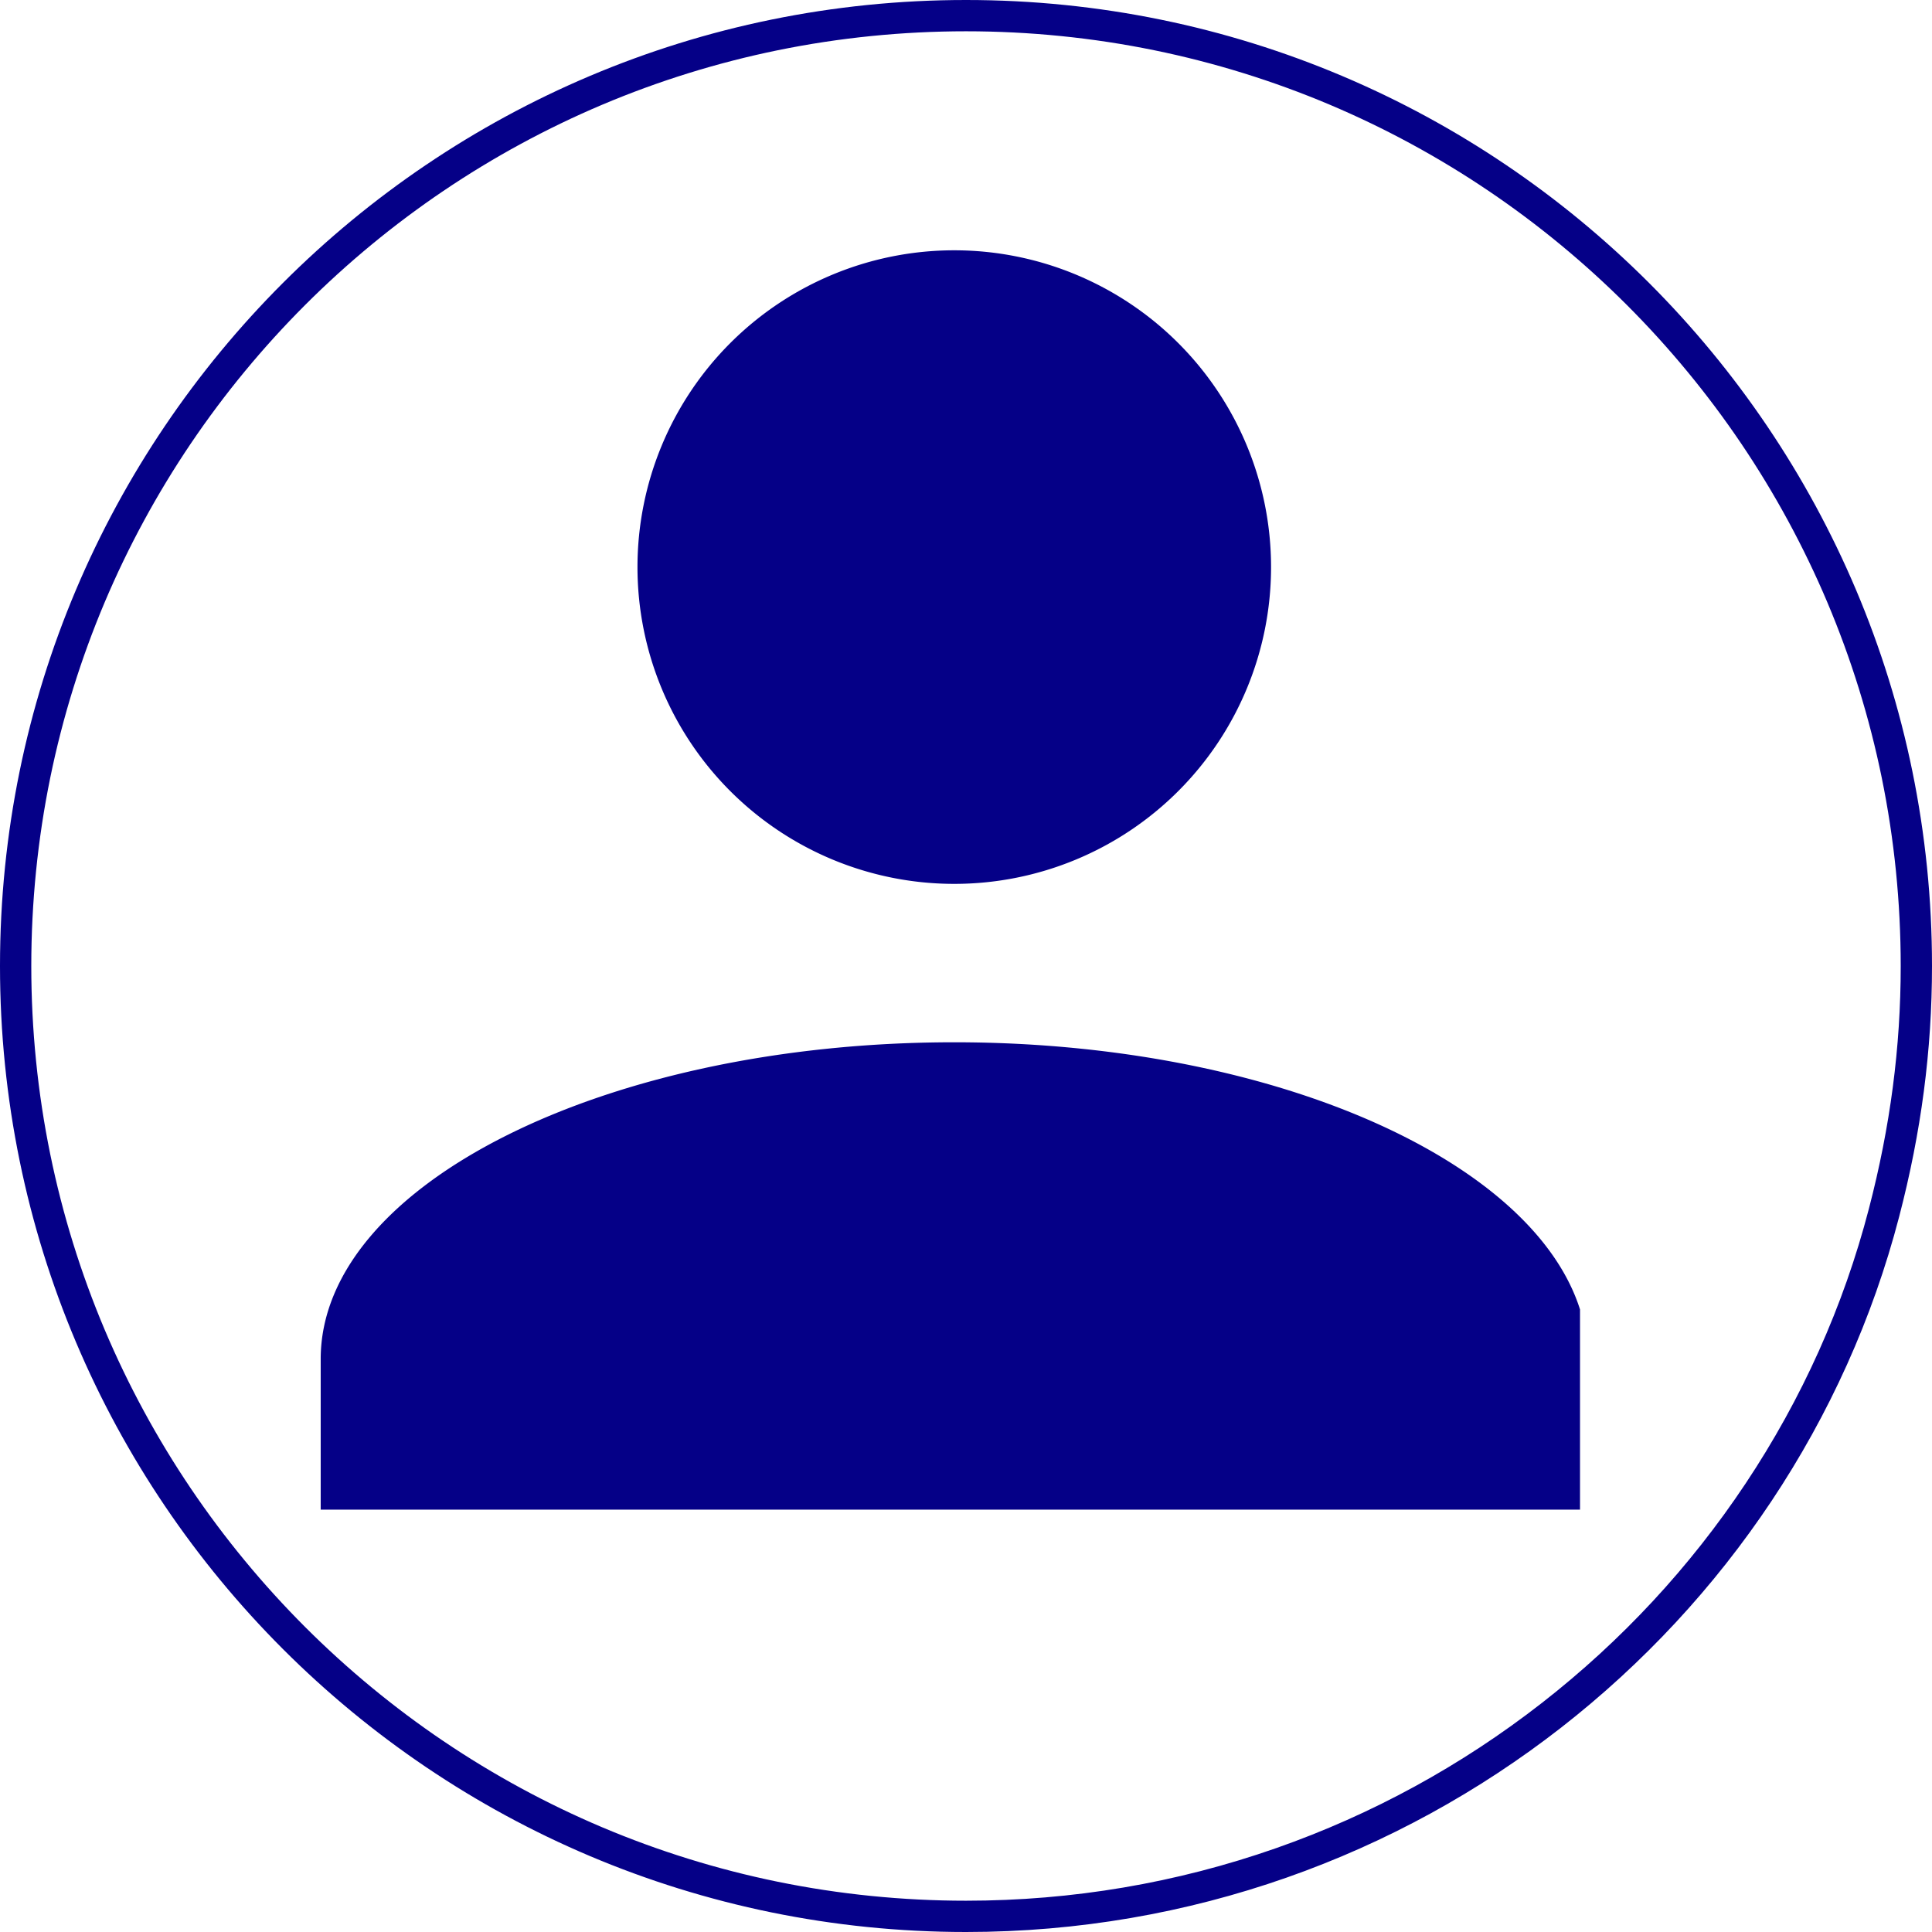 <svg xmlns="http://www.w3.org/2000/svg" xmlns:xlink="http://www.w3.org/1999/xlink" width="247" height="247" viewBox="0 0 247 247">
  <defs>
    <clipPath id="clip-path">
      <rect width="161" height="161" fill="none"/>
    </clipPath>
  </defs>
  <g id="Group_26" data-name="Group 26" transform="translate(-125 -210)">
    <g id="Group_25" data-name="Group 25">
      <g id="Profile" transform="translate(166 242)" clip-path="url(#clip-path)">
        <path id="Union_1" data-name="Union 1" d="M0,162V141.752c0-22.28,36.45-40.5,81-40.5s81,18.225,81,40.5V162ZM40.5,40.5A40.5,40.5,0,1,1,81,81,40.5,40.5,0,0,1,40.5,40.5Z" fill="#050087"/>
      </g>
      <g id="Path_205" data-name="Path 205" transform="translate(125 210)" fill="none">
        <path d="M123.5,0A123.5,123.5,0,0,1,247,123.5a125.325,125.325,0,0,1-4.195,32.033C229.205,207.8,180.93,247,123.5,247a123.5,123.5,0,0,1,0-247Z" stroke="none"/>
        <path d="M 123.5 4 C 115.389 4 107.285 4.817 99.412 6.428 C 91.742 7.998 84.196 10.34 76.986 13.389 C 69.906 16.384 63.077 20.091 56.689 24.406 C 50.361 28.682 44.409 33.592 39.001 39.001 C 33.592 44.409 28.682 50.361 24.406 56.689 C 20.091 63.077 16.384 69.906 13.389 76.986 C 10.34 84.196 7.998 91.742 6.428 99.412 C 4.817 107.285 4 115.39 4 123.5 C 4 131.611 4.817 139.715 6.428 147.588 C 7.998 155.258 10.34 162.804 13.389 170.014 C 16.384 177.094 20.091 183.923 24.406 190.311 C 28.682 196.639 33.592 202.591 39.001 207.999 C 44.409 213.408 50.361 218.318 56.689 222.594 C 63.077 226.91 69.906 230.616 76.986 233.611 C 84.196 236.66 91.742 239.003 99.412 240.572 C 107.285 242.183 115.389 243 123.5 243 C 137.085 243 150.419 240.74 163.134 236.284 C 175.403 231.983 186.84 225.735 197.129 217.712 C 207.302 209.78 216.064 200.341 223.172 189.659 C 230.386 178.817 235.689 166.997 238.934 154.525 C 241.67 144.025 243 133.877 243 123.5 C 243 115.39 242.183 107.285 240.572 99.412 C 239.002 91.742 236.66 84.196 233.611 76.986 C 230.616 69.906 226.909 63.077 222.594 56.689 C 218.318 50.361 213.408 44.409 207.999 39.001 C 202.591 33.592 196.639 28.682 190.311 24.406 C 183.923 20.091 177.094 16.384 170.014 13.389 C 162.804 10.34 155.258 7.998 147.588 6.428 C 139.715 4.817 131.611 4 123.5 4 M 123.5 1.52587890625e-05 C 191.707 1.52587890625e-05 247 55.293 247 123.5 C 247 134.277 245.62 144.731 242.805 155.534 C 229.205 207.799 180.93 247 123.5 247 C 55.293 247 0 191.707 0 123.5 C 0 55.293 55.293 1.52587890625e-05 123.5 1.52587890625e-05 Z" stroke="none" fill="#050087"/>
      </g>
    </g>
  </g>
</svg>
